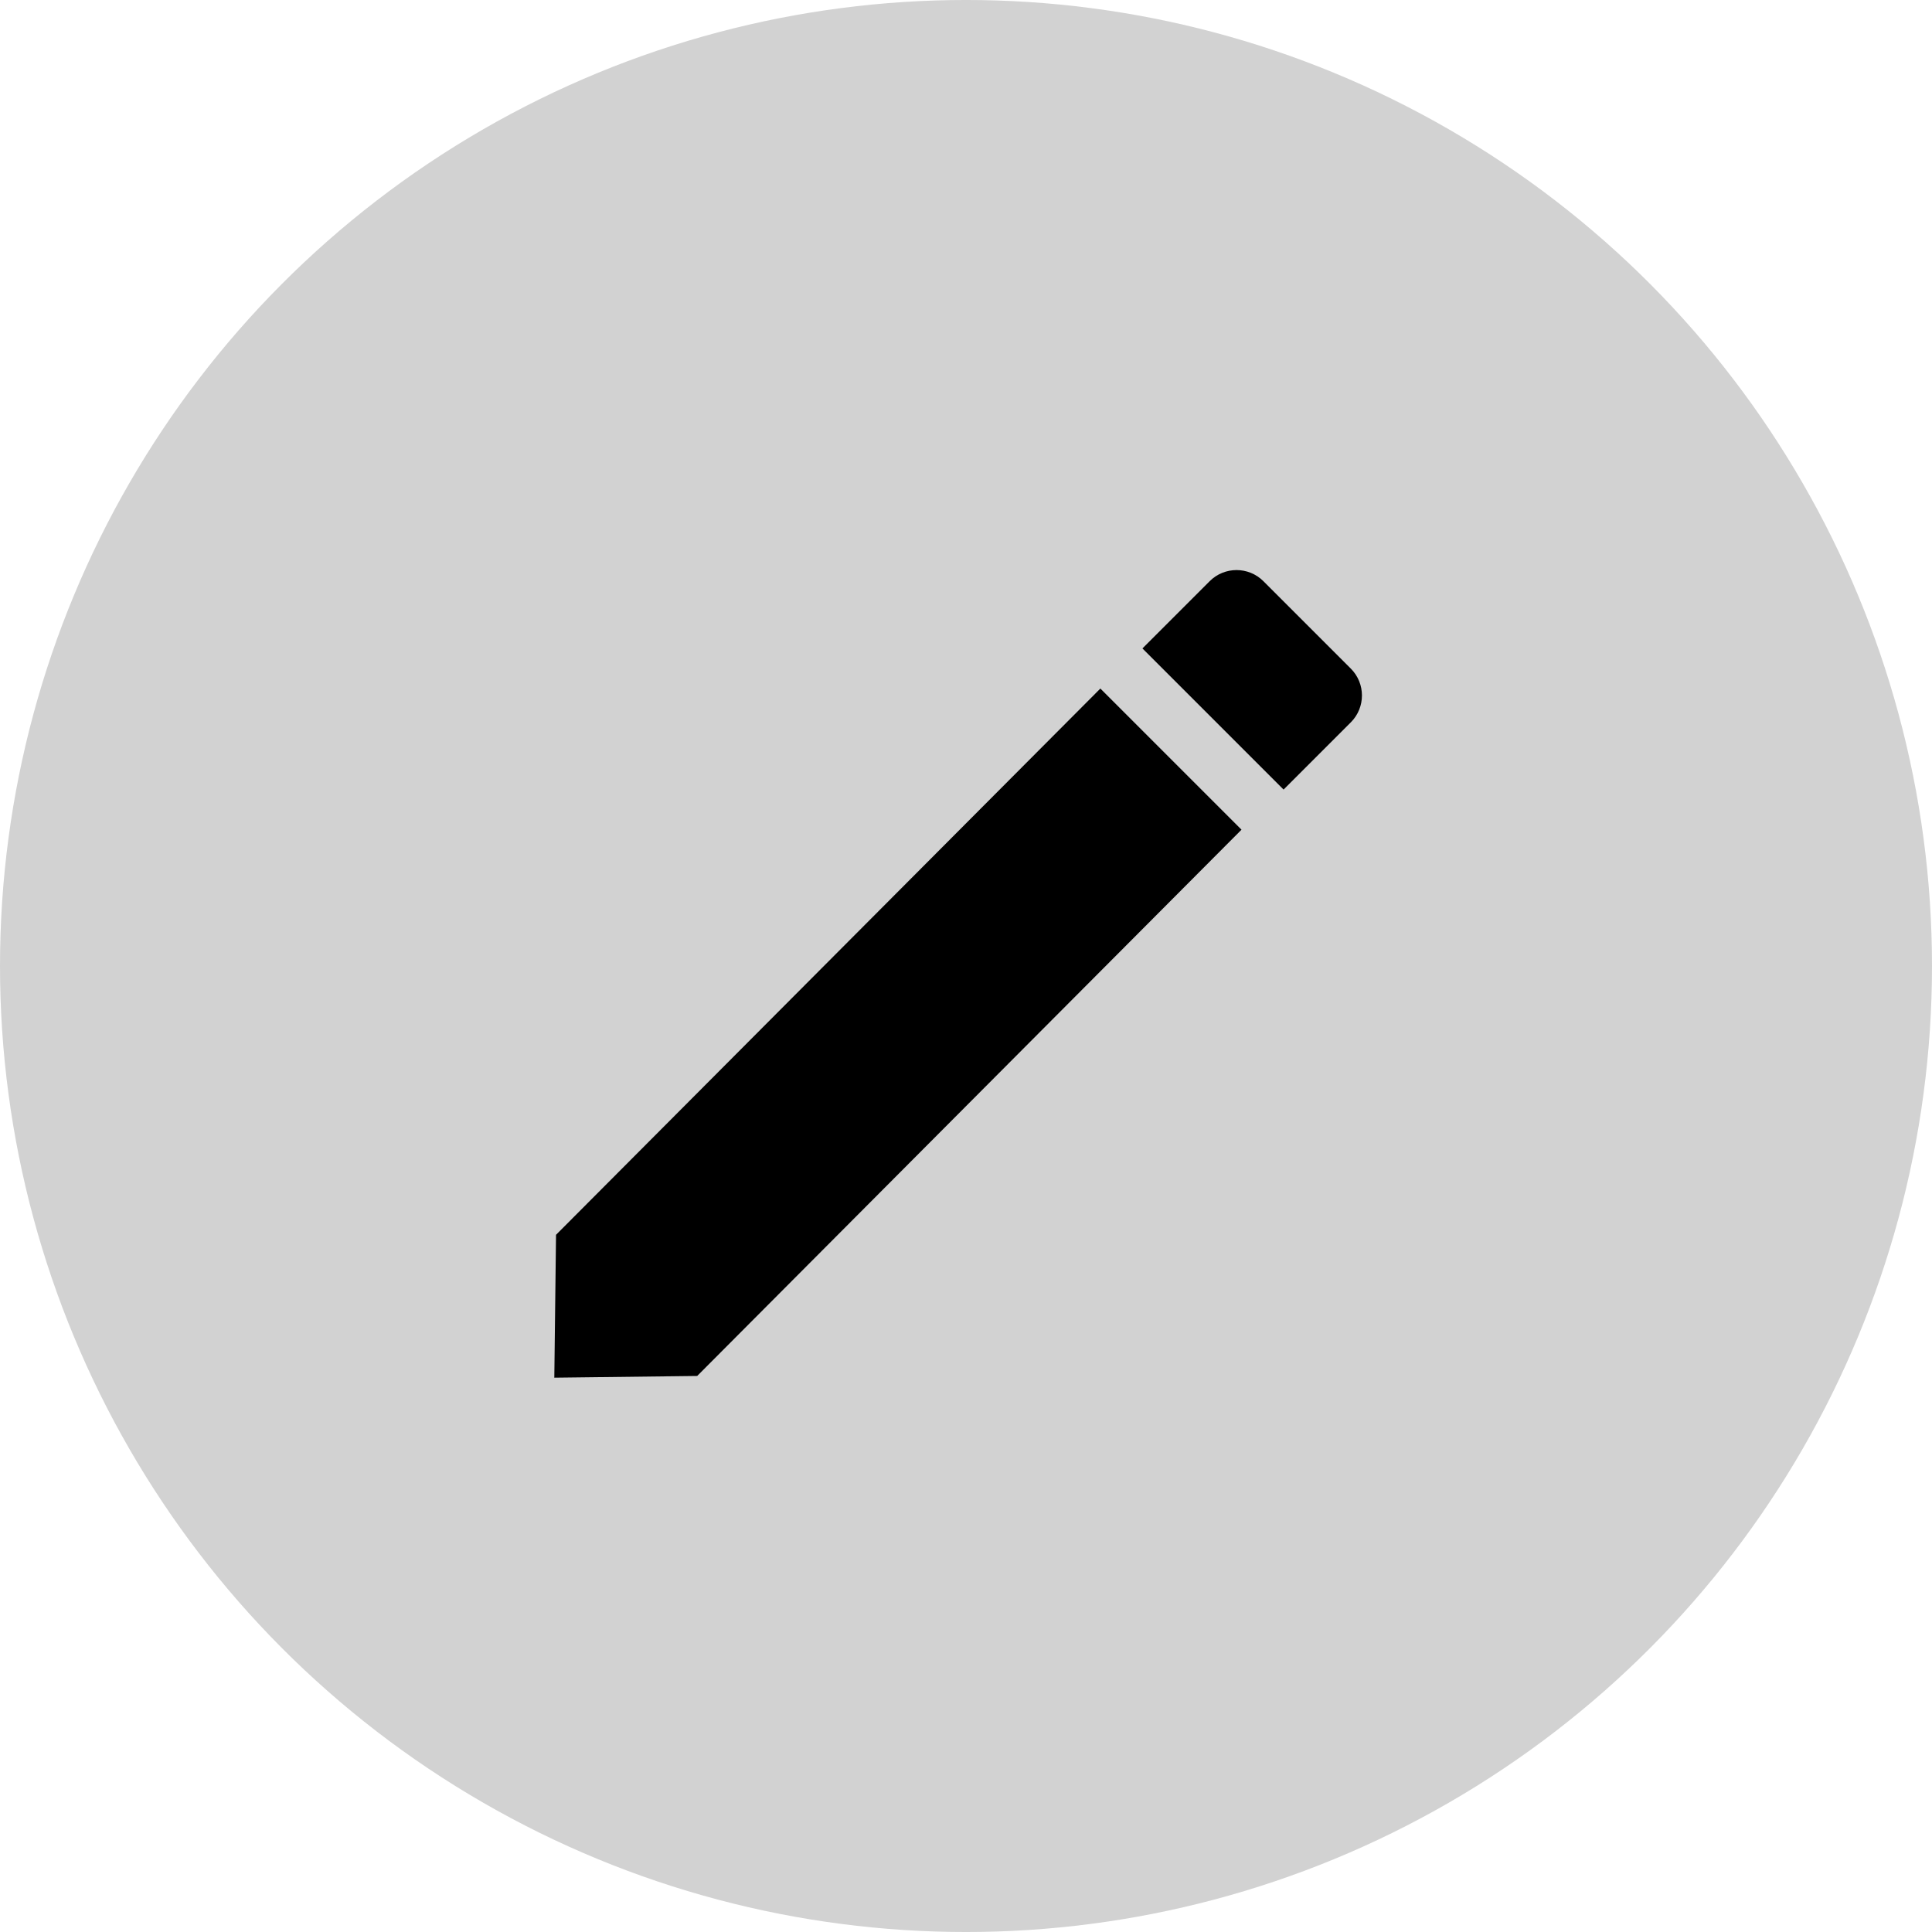 <?xml version="1.0" encoding="UTF-8"?>
<svg width="1200pt" height="1200pt" version="1.1" viewBox="0 0 1200 1200" xmlns="http://www.w3.org/2000/svg">
 <path d="m1200 600c0 214.36-114.36 412.44-300 519.62-185.64 107.18-414.36 107.18-600 0-185.64-107.18-300-305.26-300-519.62s114.36-412.44 300-519.62c185.64-107.18 414.36-107.18 600 0 185.64 107.18 300 305.26 300 519.62" fill="#d2d2d2"/>
 <path d="m771.12 515.34-87.668-87.668-338.09 339.29-1.066 88.738 88.738-1.066z"/>
 <path d="m839.01 448.67c9.223-9.223 9.223-24.176 0-33.398l-54.273-54.273c-9.223-9.223-24.176-9.223-33.398 0l-41.75 41.746 87.672 87.672z"/>
</svg>
